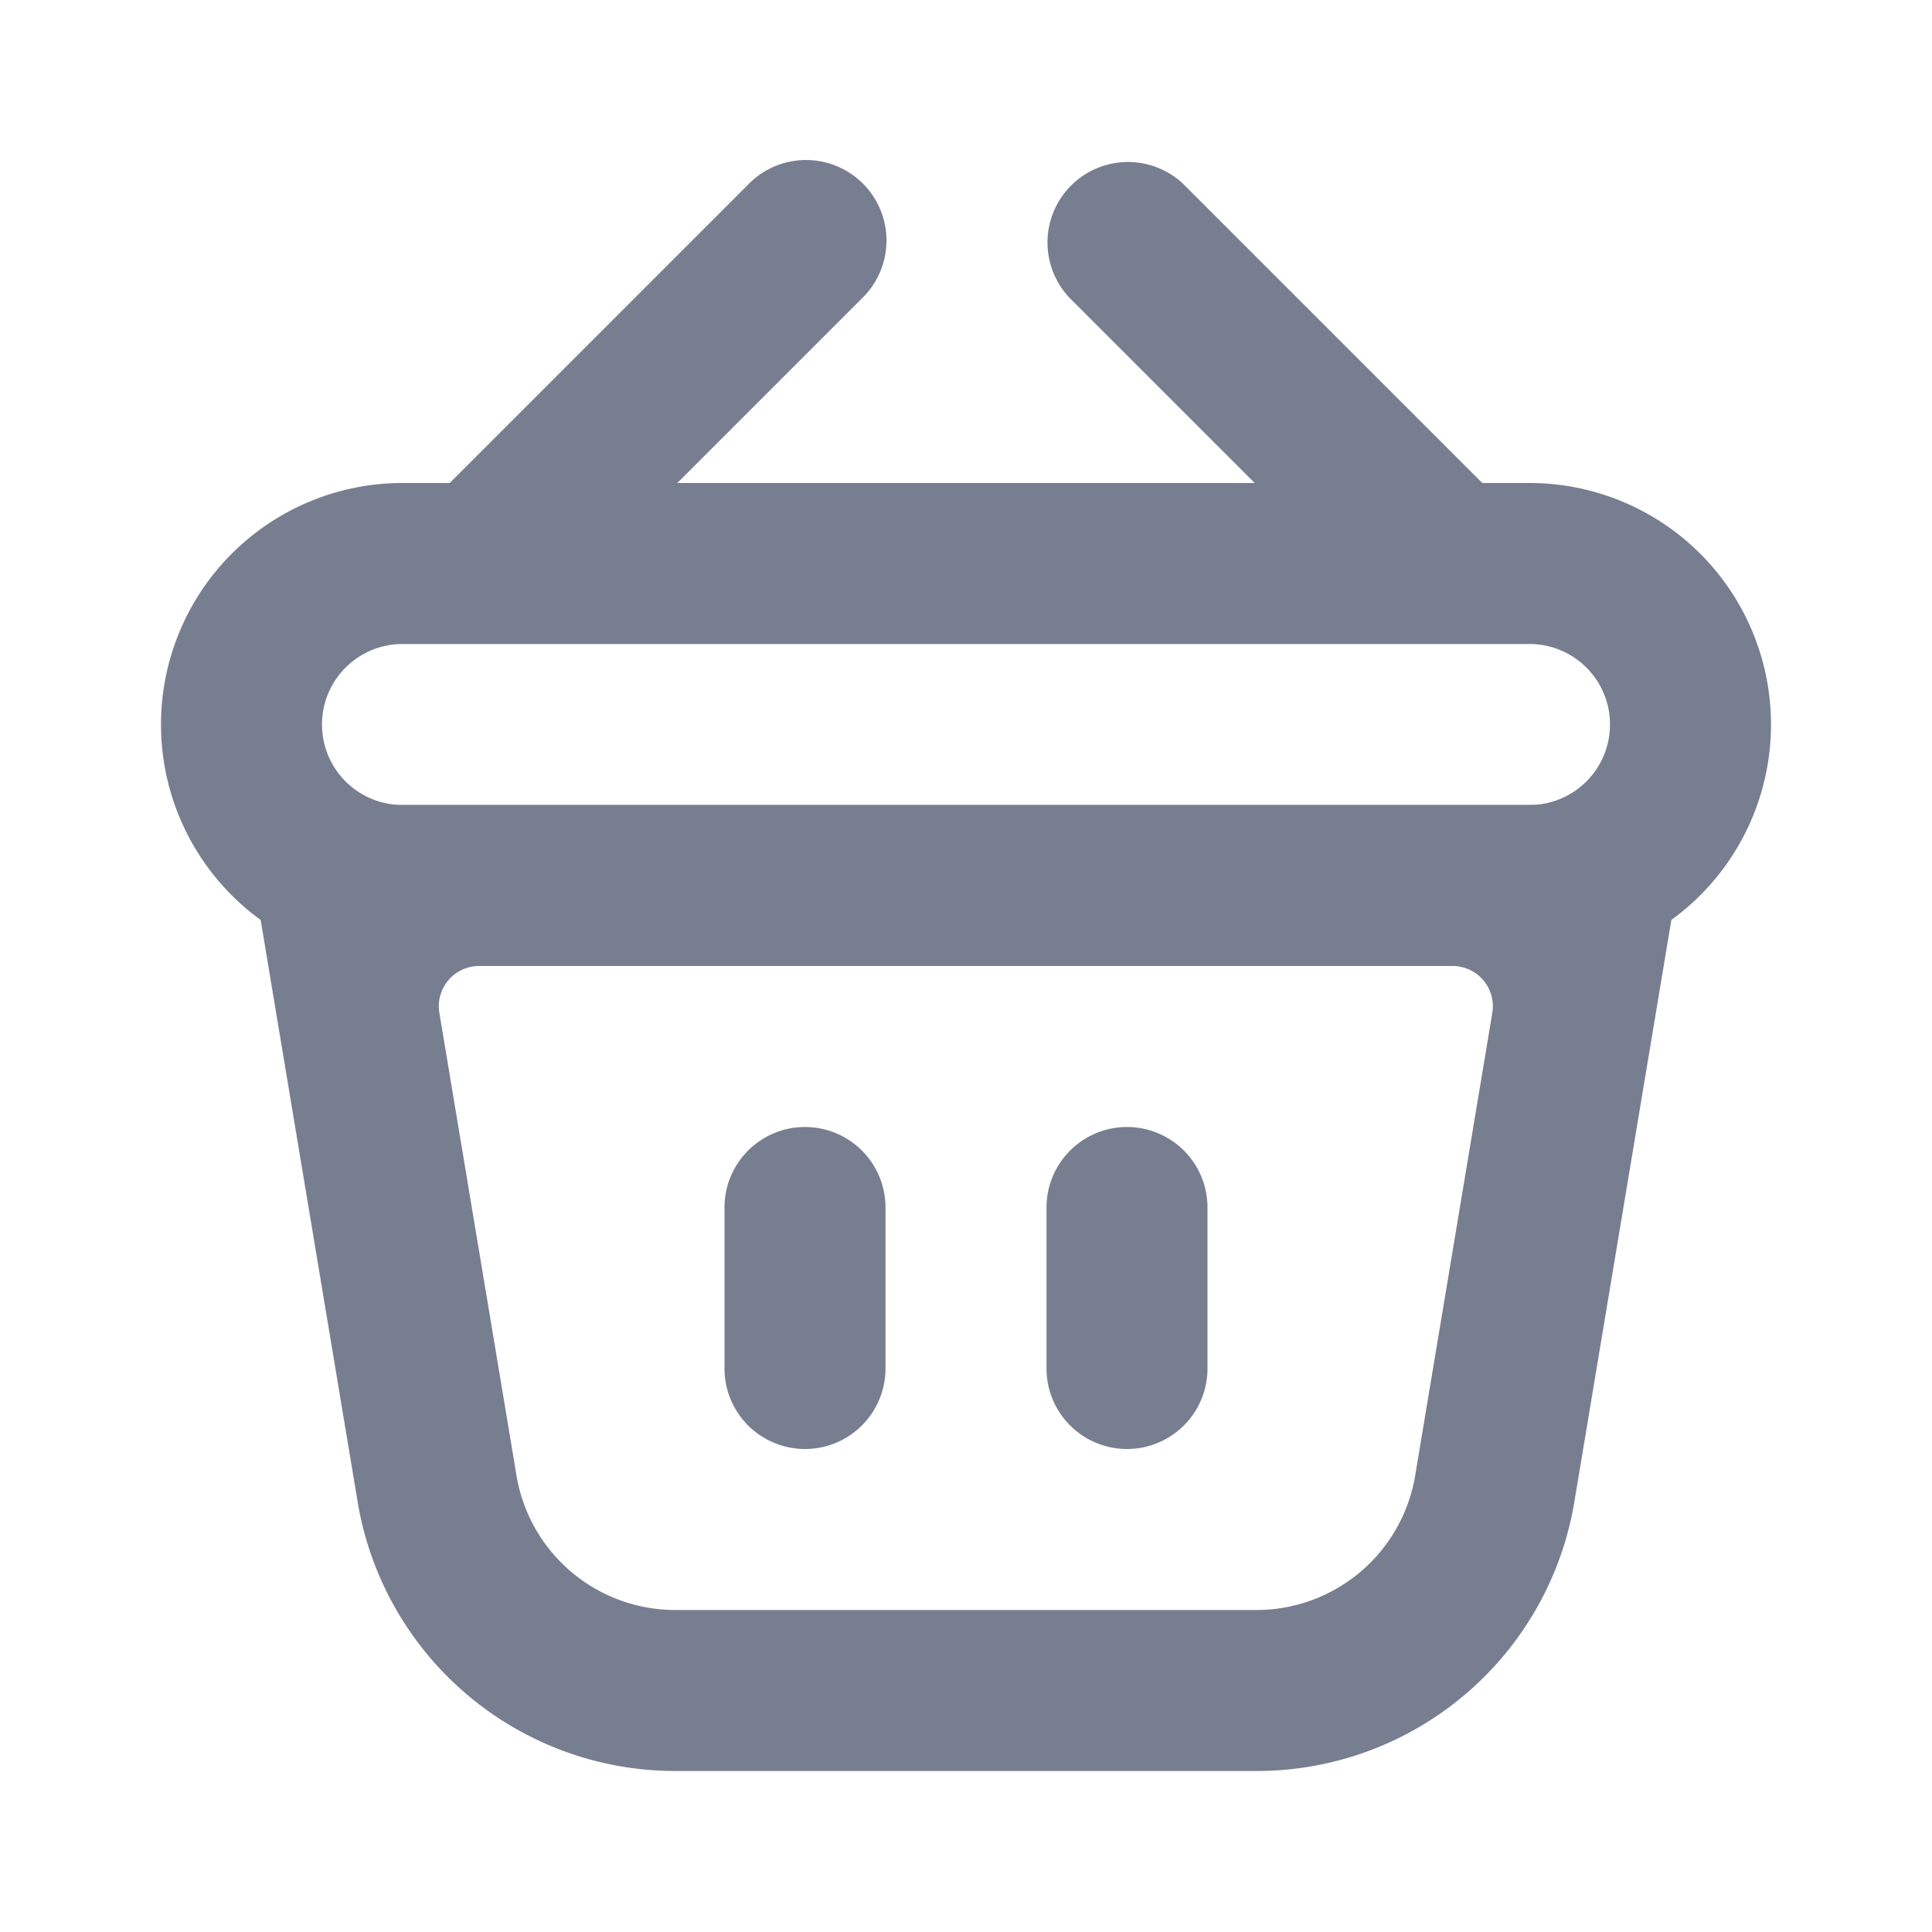 <svg id="icons_Shopping_Basket_Line" data-name="icons/Shopping Basket/Line" xmlns="http://www.w3.org/2000/svg" width="24" height="24" viewBox="0 0 24 24">
  <path id="Shape" d="M2.771,2a.5.5,0,0,0-.493.582l.958,5.747A2,2,0,0,0,5.208,10h7.223A2,2,0,0,0,14.4,8.329l.958-5.747A.5.5,0,0,0,14.869,2ZM1,0A1,1,0,0,0,.014,1.164L1.263,8.658A4,4,0,0,0,5.208,12h7.223a4,4,0,0,0,3.946-3.342l1.249-7.493A1,1,0,0,0,16.639,0Z" transform="translate(3.18 10)" fill="#777e90" fill-rule="evenodd"/>
  <g id="Shape-2" data-name="Shape" transform="translate(9 14)">
    <path id="_6572BBDC-4A05-4CF8-9E80-99DBEBA91E22" data-name="6572BBDC-4A05-4CF8-9E80-99DBEBA91E22" d="M1,0A1,1,0,0,0,0,1V3A1,1,0,0,0,2,3V1A1,1,0,0,0,1,0Z" fill="#777e90"/>
    <path id="_0ABDB013-947B-4196-BDA6-A0EFA2E16EC6" data-name="0ABDB013-947B-4196-BDA6-A0EFA2E16EC6" d="M1,0A1,1,0,0,0,0,1V3A1,1,0,0,0,2,3V1A1,1,0,0,0,1,0Z" transform="translate(4)" fill="#777e90"/>
  </g>
  <g id="Shape-3" data-name="Shape" transform="translate(5 2)">
    <path id="C4291DDB-4CA7-4269-93B9-36684B129748" d="M5.707,1.707A1,1,0,1,0,4.293.293l-4,4A1,1,0,0,0,1.707,5.707Z" transform="translate(0 0)" fill="#777e90"/>
    <path id="_28805AB3-BFBF-4FDB-8EEB-597457A1D37C" data-name="28805AB3-BFBF-4FDB-8EEB-597457A1D37C" d="M.293,1.707A1,1,0,0,1,1.707.293l4,4A1,1,0,0,1,4.293,5.707Z" transform="translate(8 0)" fill="#777e90"/>
  </g>
  <path id="Shape-4" data-name="Shape" d="M17,2H3A1,1,0,0,0,3,4H17a1,1,0,0,0,0-2ZM3,0A3,3,0,0,0,3,6H17a3,3,0,0,0,0-6Z" transform="translate(2 6)" fill="#777e90" fill-rule="evenodd"/>
</svg>
